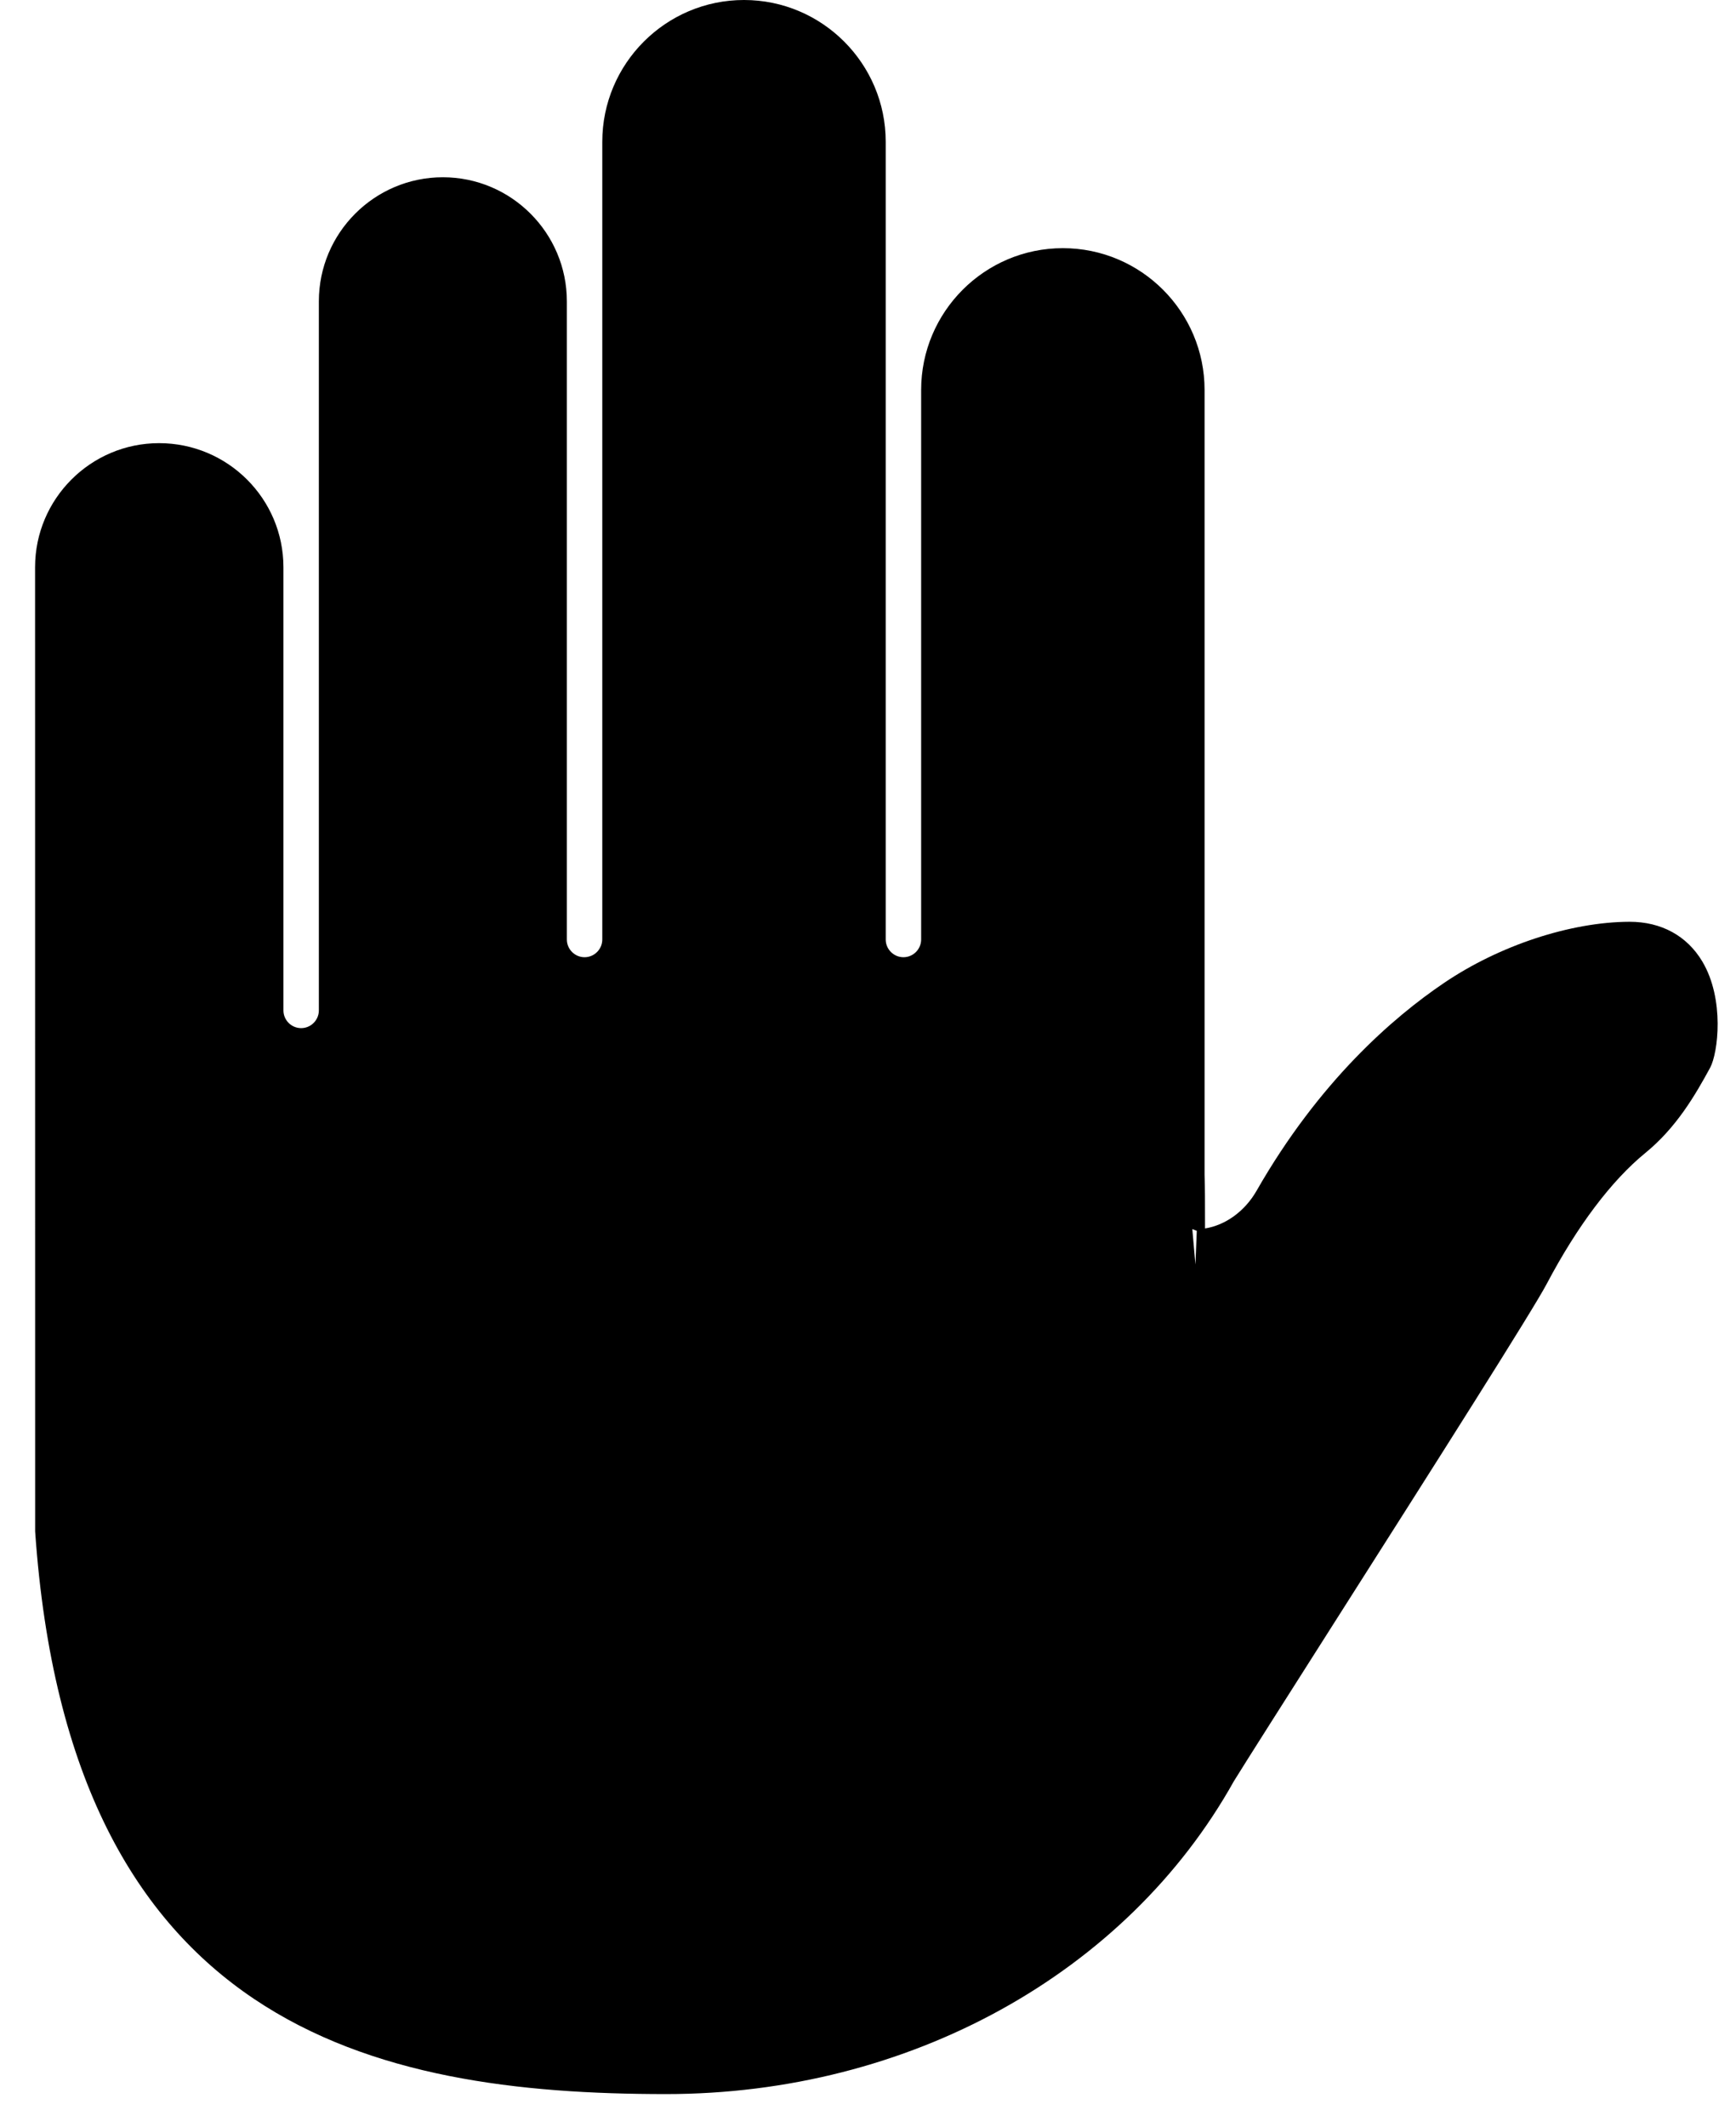 <?xml version="1.0" encoding="UTF-8" standalone="no"?>
<svg width="49px" height="60px" viewBox="0 0 49 60" version="1.1" xmlns="http://www.w3.org/2000/svg" xmlns:xlink="http://www.w3.org/1999/xlink" xmlns:sketch="http://www.bohemiancoding.com/sketch/ns">
    <!-- Generator: Sketch 3.2.2 (9983) - http://www.bohemiancoding.com/sketch -->
    <title>103 - Privacy (Solid)</title>
    <desc>Created with Sketch.</desc>
    <defs></defs>
    <g id="Page-1" stroke="none" stroke-width="1" fill="none" fill-rule="evenodd" sketch:type="MSPage">
        <g id="103---Privacy-(Solid)" sketch:type="MSLayerGroup" fill="#000000">
            <path d="M48.049,27.12 C47.618,26.398 46.894,26 45.996,26 C44.329,26.006 42.323,26.667 40.761,27.724 C39.319,28.698 37.231,30.506 35.468,33.587 C35.137,34.165 34.594,34.557 34.013,34.651 C34.011,34.517 34.012,34.363 34.012,34.22 C34.012,33.91 34.013,33.542 34,33.136 L34,11 C34,8.794 32.206,7 30,7 C27.794,7 26,8.794 26,11 L26,26.5 C26,26.775 25.775,27 25.5,27 C25.225,27 25,26.775 25,26.5 L25,4 C25,1.794 23.206,0 21,0 C18.794,0 17,1.794 17,4 L17,26.5 C17,26.775 16.775,27 16.5,27 C16.225,27 16,26.775 16,26.5 L16,8.5 C16,6.57 14.43,5 12.5,5 C10.57,5 9,6.57 9,8.5 L9,28.5 C9,28.775 8.775,29 8.5,29 C8.225,29 8,28.775 8,28.5 L8,16 C8,14.07 6.43,12.5 4.49,12.5 C2.561,12.5 0.99,14.07 0.99,16 L0.992,43.197 C1.96,57.181 10.537,59.067 18.8,59.067 C25.646,59.067 31.795,55.67 34.827,50.242 C35.217,49.612 36.273,47.954 37.523,45.988 C40.651,41.075 43.271,36.947 43.658,36.213 C44.521,34.579 45.484,33.302 46.442,32.52 C47.31,31.812 47.84,30.908 48.271,30.115 C48.492,29.704 48.686,28.189 48.049,27.12 L48.049,27.12 Z M33.78,34.718 L33.742,35.668 L33.654,34.669 L33.78,34.718 L33.78,34.718 Z" id="Fill-351" sketch:type="MSShapeGroup"></path>
        </g>
    </g>
</svg>